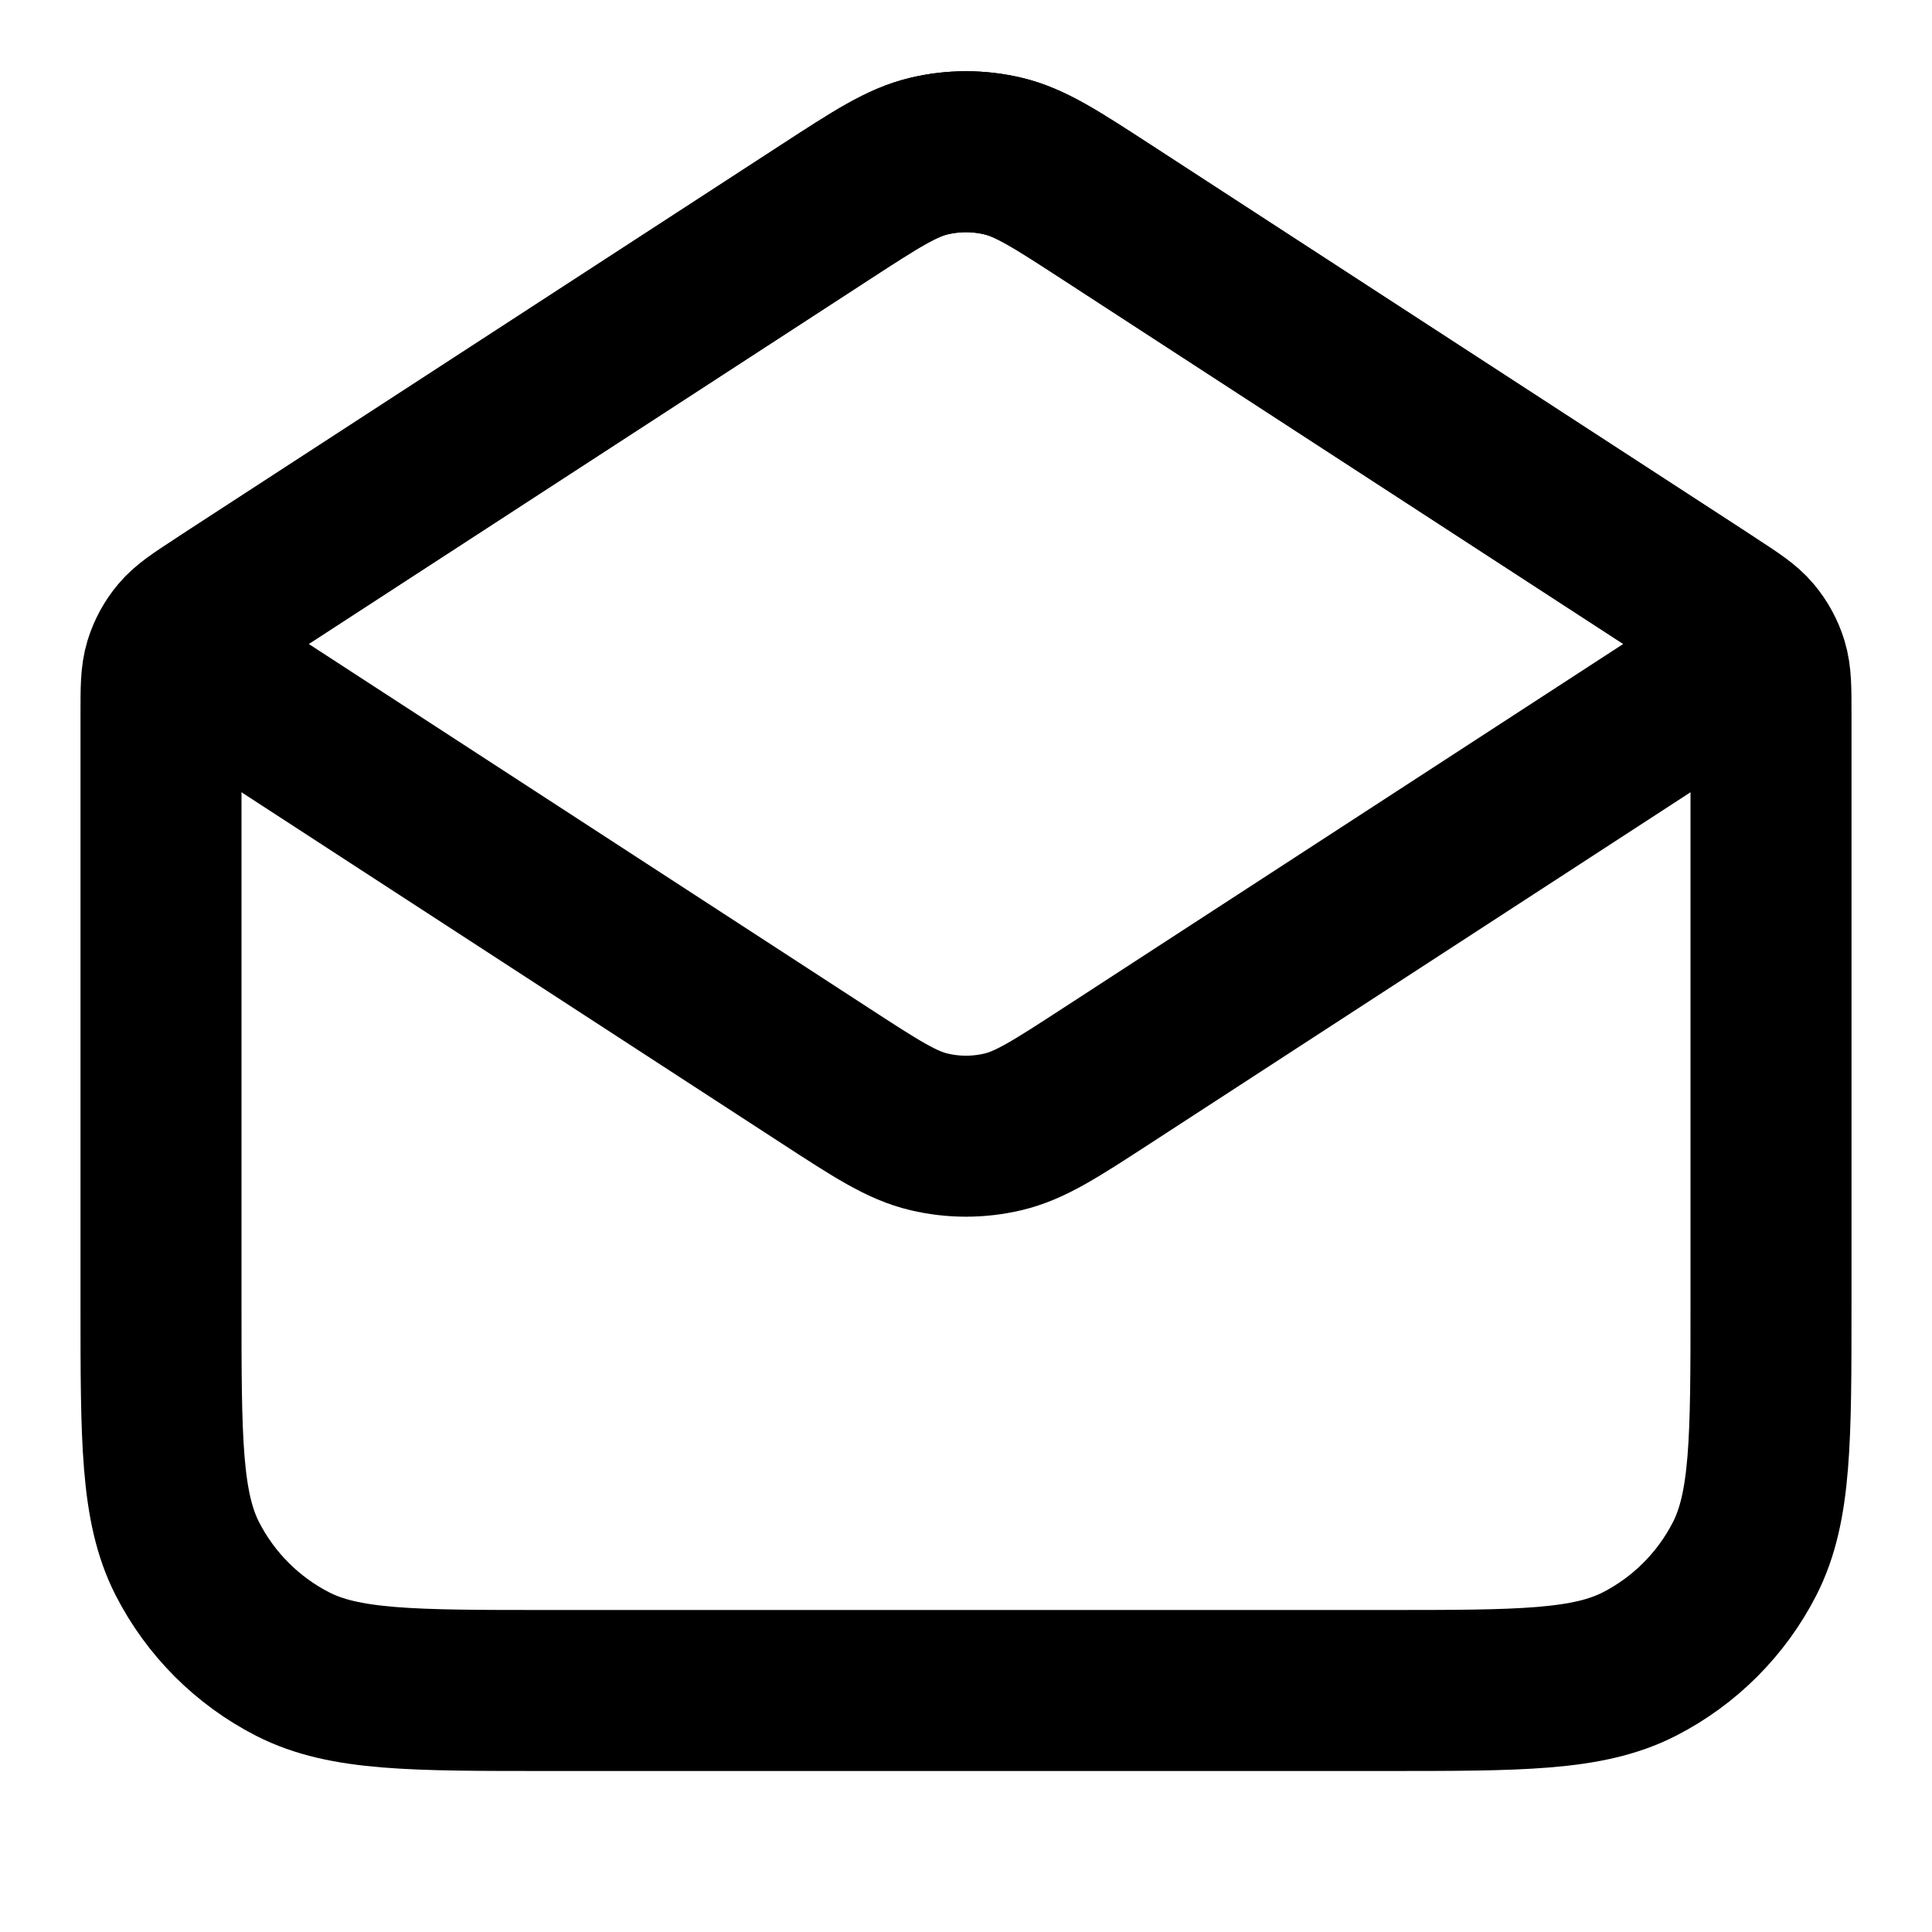 <?xml version="1.0" encoding="UTF-8"?>
<svg width="24px" height="24px" viewBox="0 0 24 24" version="1.1" xmlns="http://www.w3.org/2000/svg" xmlns:xlink="http://www.w3.org/1999/xlink">
    <title>mail-04</title>
    <g id="Line-icons" stroke="none" stroke-width="1" fill="none" fill-rule="evenodd" stroke-linecap="round" stroke-linejoin="round">
        <g id="Communication" transform="translate(-64, -716)" fill-rule="nonzero" stroke="#000000" stroke-width="2">
            <g id="Icon" transform="translate(66, 717.885)">
                <path d="M8.256,0.748 C8.887,0.338 9.203,0.133 9.543,0.053 C9.844,-0.018 10.156,-0.018 10.457,0.053 C10.797,0.133 11.113,0.338 11.744,0.748 L19.272,5.641 C19.538,5.814 19.671,5.901 19.767,6.016 C19.853,6.118 19.917,6.236 19.956,6.363 C20,6.507 20,6.666 20,6.983 L20,14.315 C20,15.995 20,16.835 19.673,17.477 C19.385,18.041 18.926,18.5 18.362,18.788 C17.72,19.115 16.88,19.115 15.2,19.115 L4.8,19.115 C3.12,19.115 2.28,19.115 1.638,18.788 C1.074,18.5 0.615,18.041 0.327,17.477 C0,16.835 0,15.995 0,14.315 L0,6.983 C0,6.666 0,6.507 0.044,6.363 C0.083,6.236 0.147,6.118 0.233,6.016 C0.329,5.901 0.462,5.814 0.728,5.641 L8.256,0.748 Z"></path>
                <path d="M8.256,11.481 L1.032,6.785 C0.688,6.562 0.516,6.45 0.456,6.308 C0.404,6.184 0.404,6.045 0.456,5.921 C0.516,5.779 0.688,5.667 1.032,5.444 L8.256,0.748 C8.887,0.338 9.203,0.133 9.543,0.053 C9.844,-0.018 10.156,-0.018 10.457,0.053 C10.797,0.133 11.113,0.338 11.744,0.748 L18.968,5.444 C19.312,5.667 19.484,5.779 19.544,5.921 C19.596,6.045 19.596,6.184 19.544,6.308 C19.484,6.45 19.312,6.562 18.968,6.785 L11.744,11.481 C11.113,11.891 10.797,12.097 10.457,12.176 C10.156,12.247 9.844,12.247 9.543,12.176 C9.203,12.097 8.887,11.891 8.256,11.481 Z"></path>
            </g>
        </g>
    </g>
</svg>